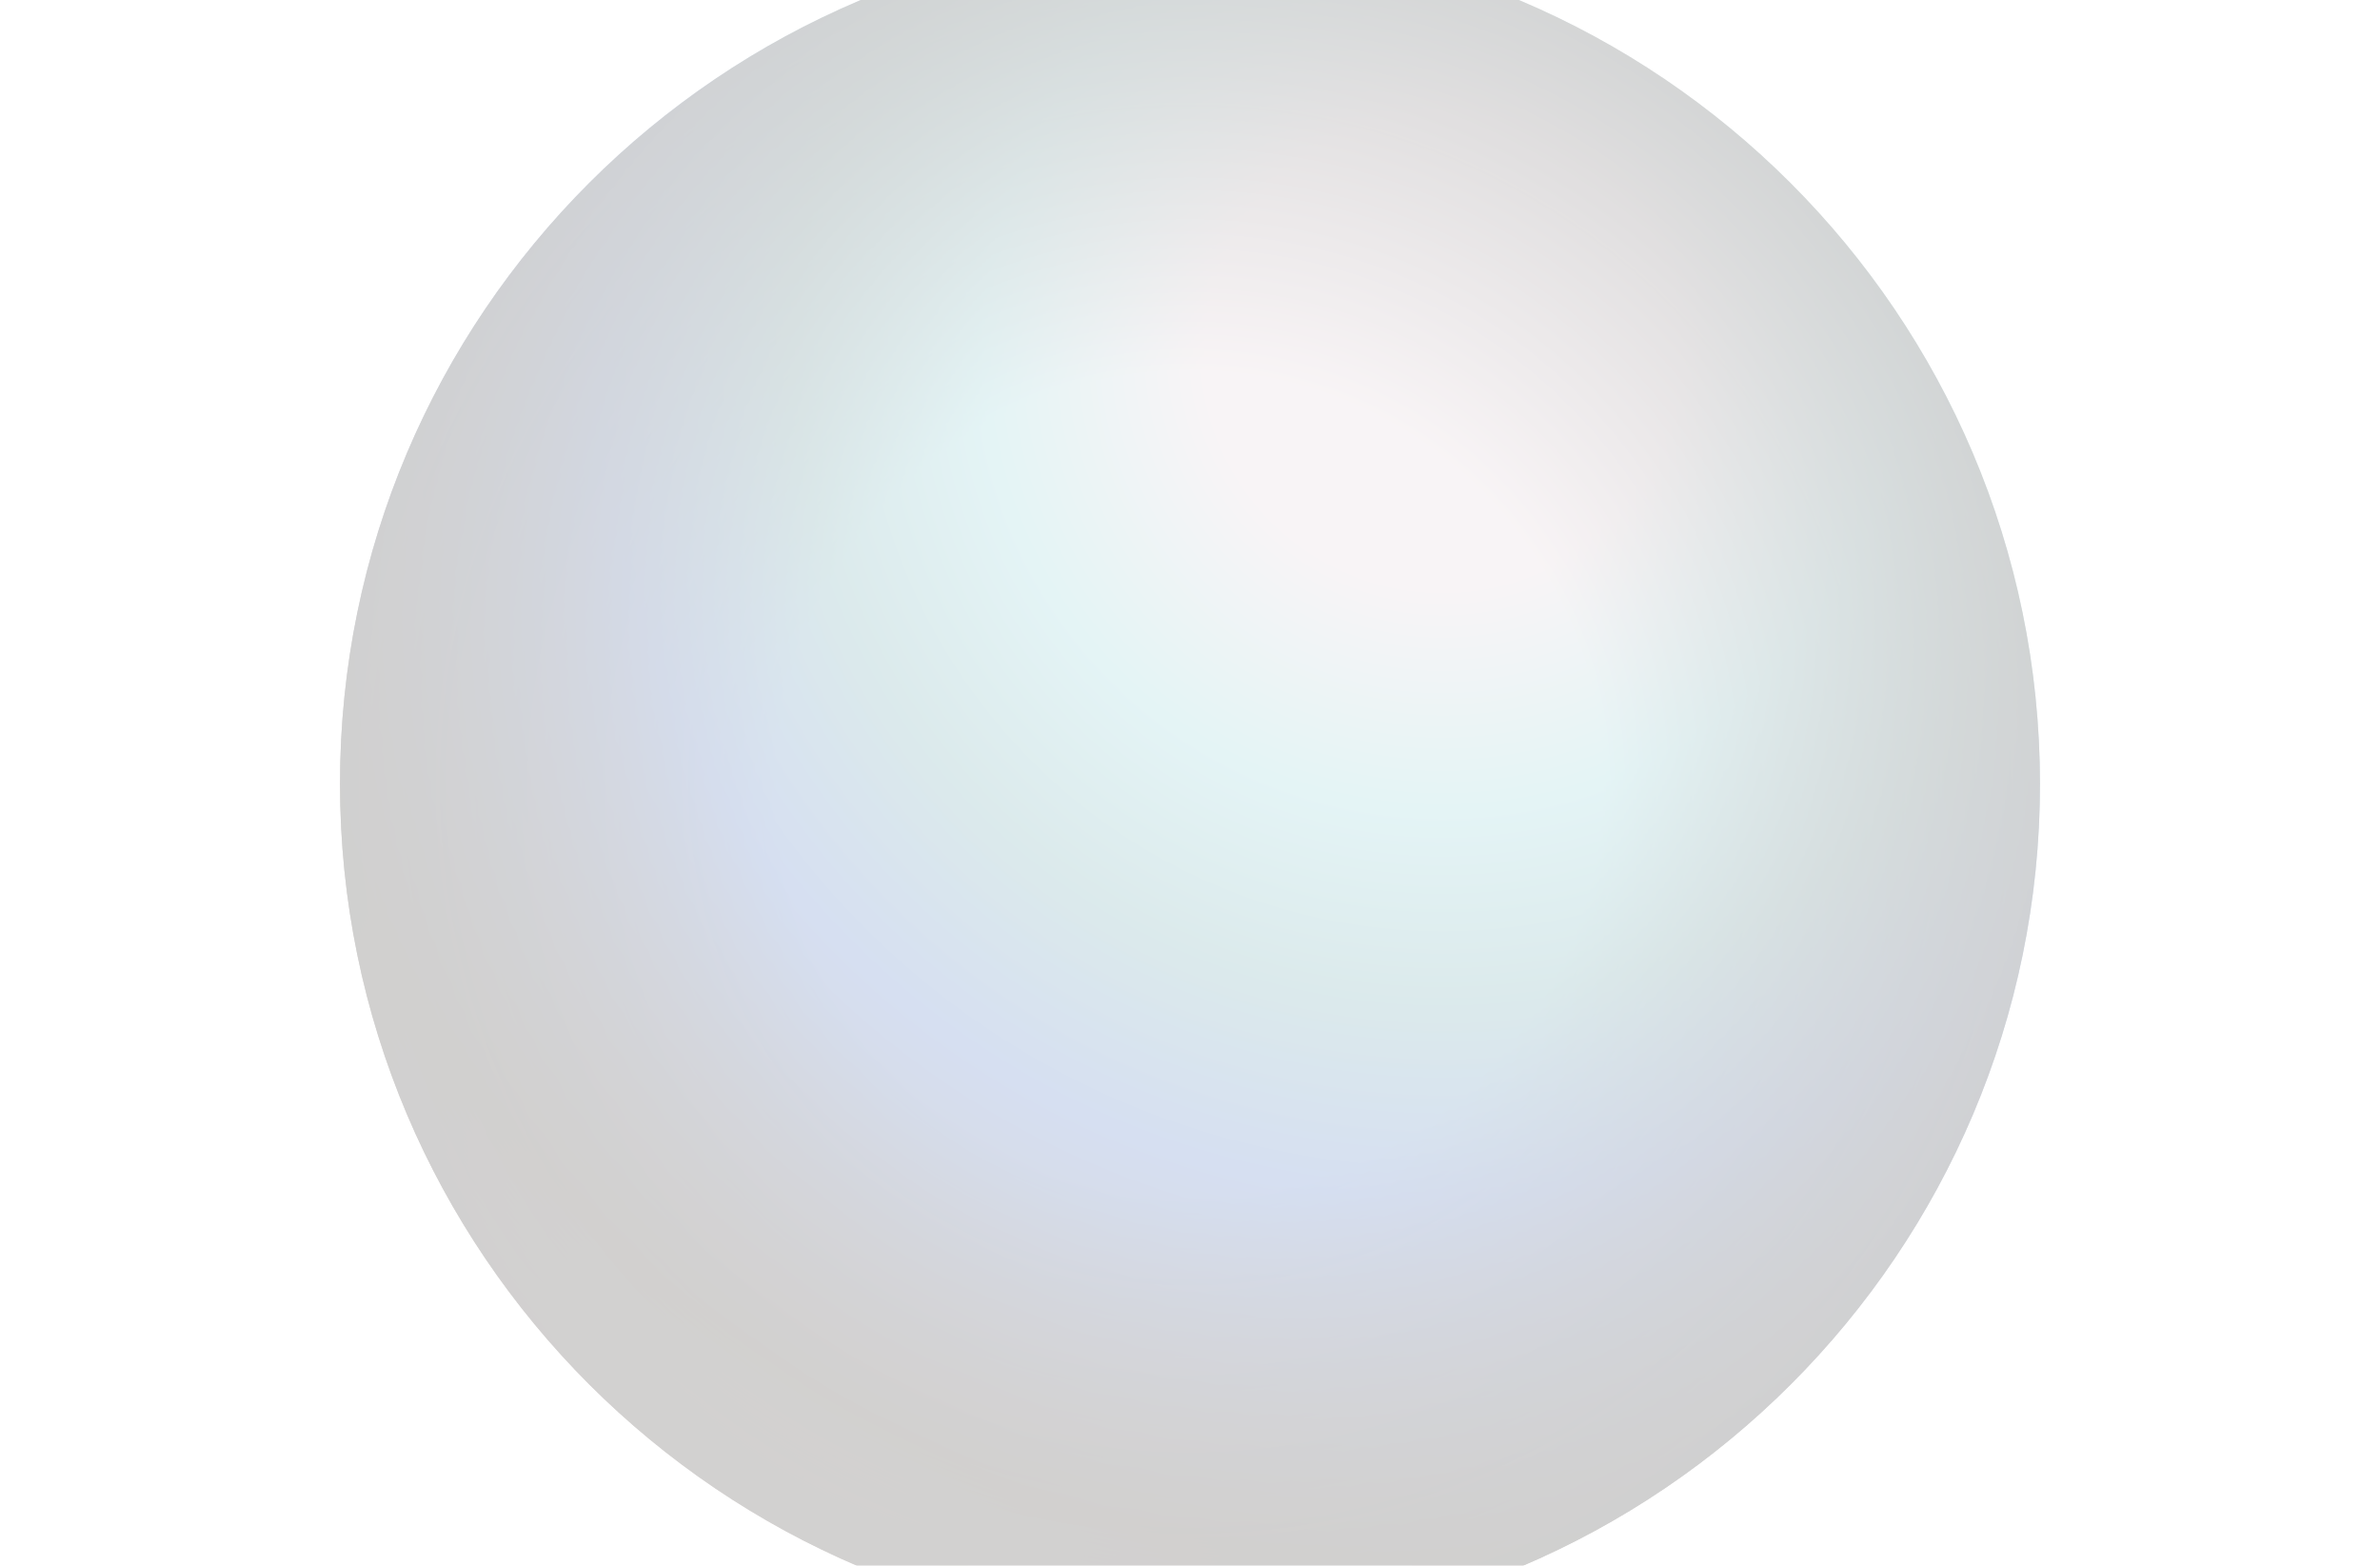 <svg
  width="1400"
  height="921"
  viewBox="0 0 1400 921"
  fill="none"
  xmlns="http://www.w3.org/2000/svg"
>
<g opacity="0.2" filter="url(#filter0_f)">
<path
      d="M200 461C200 736.739 424.261 961 700 961C975.739 961 1200 736.739 1200 461C1199.75 185.261 975.484 -39 700 -39C424.261 -39 200 185.261 200 461Z"
      fill="url(#paint0_radial)"
    />
<path
      d="M200 461C200 736.739 424.261 961 700 961C975.739 961 1200 736.739 1200 461C1199.75 185.261 975.484 -39 700 -39C424.261 -39 200 185.261 200 461Z"
      fill="url(#paint1_radial)"
    />
</g>
<defs>
<filter
      id="filter0_f"
      x="0"
      y="-239"
      width="1400"
      height="1400"
      filterUnits="userSpaceOnUse"
      color-interpolation-filters="sRGB"
    >
<feFlood flood-opacity="0" result="BackgroundImageFix" />
<feBlend
        mode="normal"
        in="SourceGraphic"
        in2="BackgroundImageFix"
        result="shape"
      />
<feGaussianBlur stdDeviation="100" result="effect1_foregroundBlur" />
</filter>
<radialGradient
      id="paint0_radial"
      cx="0"
      cy="0"
      r="1"
      gradientUnits="userSpaceOnUse"
      gradientTransform="translate(849.587 204.575) scale(900.413)"
    >
<stop offset="0.156" stop-color="#DCC8D0" />
<stop offset="0.302" stop-color="#78C8CF" />
<stop offset="0.427" stop-color="#4D959E" />
<stop offset="0.557" stop-color="#305EB9" />
<stop offset="0.797" stop-color="#311F12" />
<stop offset="0.906" stop-color="#684232" />
<stop offset="1" stop-color="#2D1C13" />
</radialGradient>
<radialGradient
      id="paint1_radial"
      cx="0"
      cy="0"
      r="1"
      gradientUnits="userSpaceOnUse"
      gradientTransform="translate(700 461) rotate(90) scale(560)"
    >
<stop offset="0.437" stop-color="#0F0F0F" stop-opacity="0" />
<stop offset="1" stop-color="#0F0F0F" />
</radialGradient>
</defs>
</svg>
